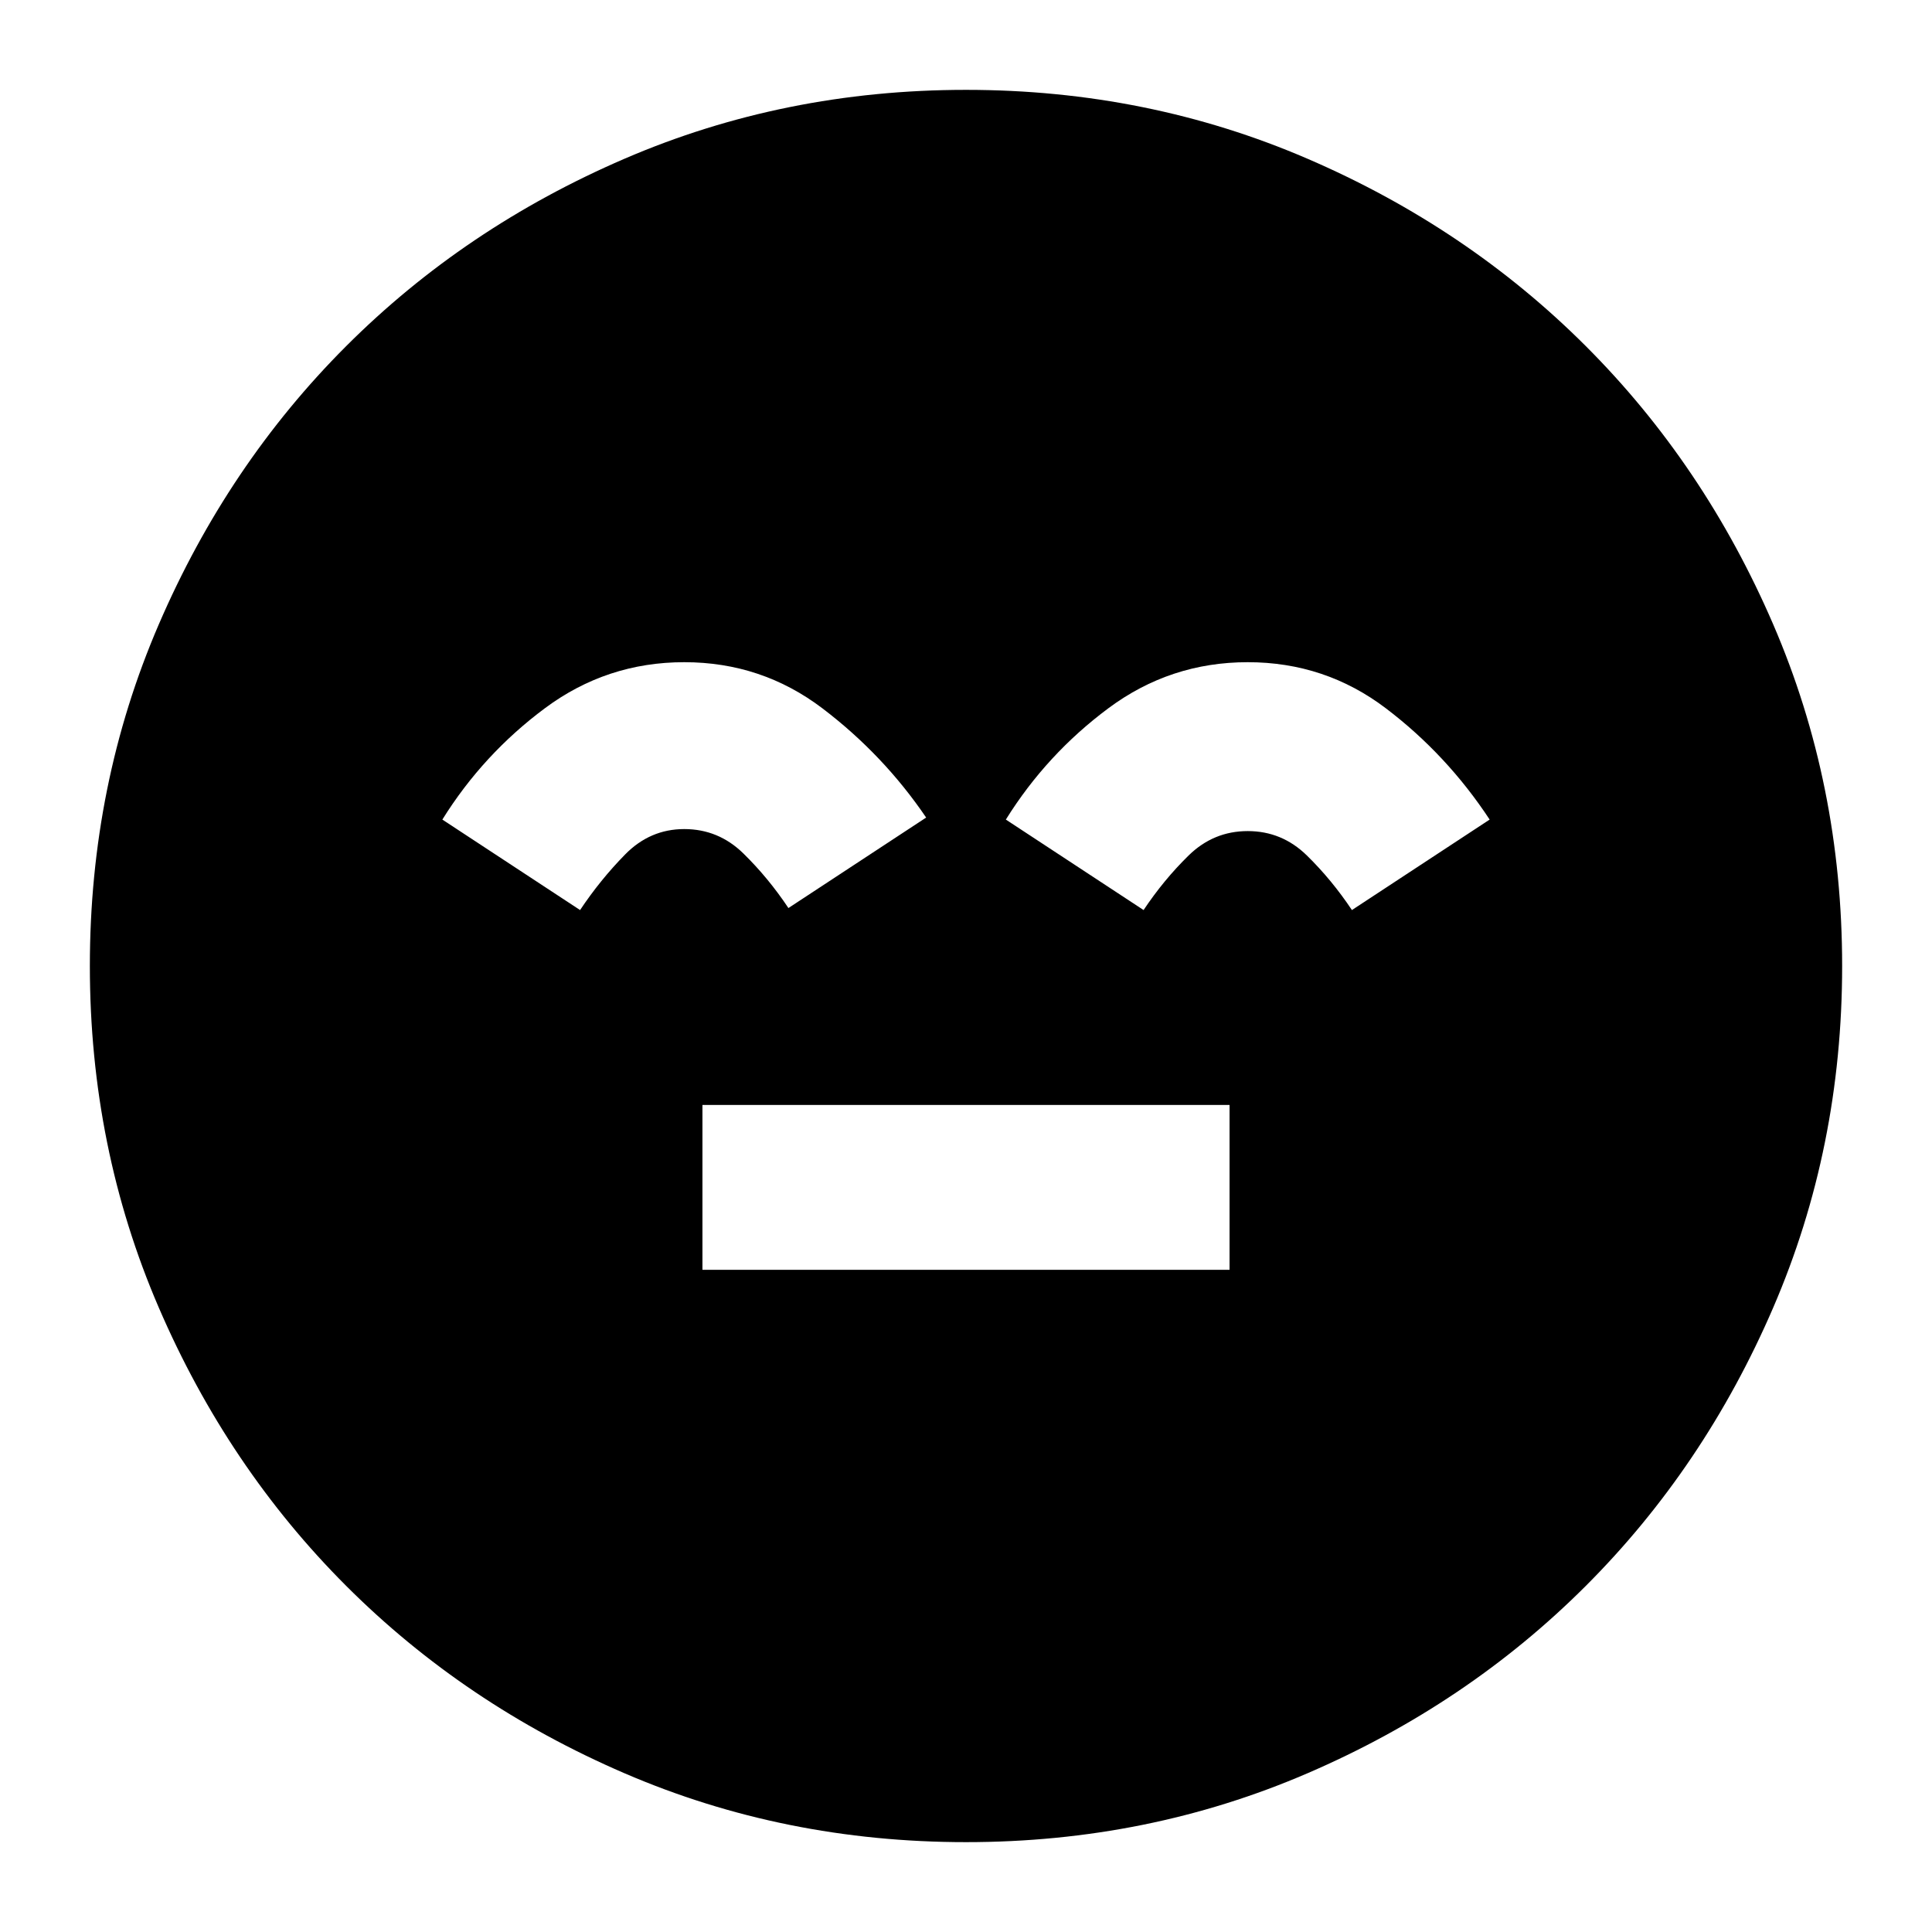 <svg xmlns="http://www.w3.org/2000/svg" height="24" viewBox="0 -960 960 960" width="24"><path d="M349.04-329.04h261.92v-81.92H349.04v81.92ZM480-44.65q-90.32 0-169.72-34.24Q230.87-113.13 172-172q-58.87-58.87-93.11-138.28Q44.65-389.68 44.65-480t34.24-169.72Q113.13-729.13 172-788q58.87-58.87 138.28-93.11 79.4-34.24 169.72-34.24t169.72 34.24Q729.13-846.87 788-788q58.87 58.87 93.11 138.28 34.24 79.4 34.24 169.72t-34.24 169.72Q846.87-230.87 788-172q-58.87 58.87-138.28 93.11Q570.32-44.65 480-44.65ZM340-630.96q-38.48 0-69.22 22.86-30.74 22.86-50.98 55.34l68.44 44.96q10-15 22.38-27.62Q323-548.04 340-548.04t29.38 12.12q12.38 12.12 22.38 27.12l68.44-44.96q-21.24-31.24-51.48-54.22T340-630.96Zm280 0q-38.48 0-69.22 22.86-30.74 22.86-50.98 55.34l68.44 44.96q10-15 22.38-27.12Q603-547.04 620-547.04t29.38 12.12q12.38 12.12 22.38 27.12l68.44-44.96q-21.24-32.24-51.48-55.22-30.24-22.98-68.72-22.98Z"/></svg>